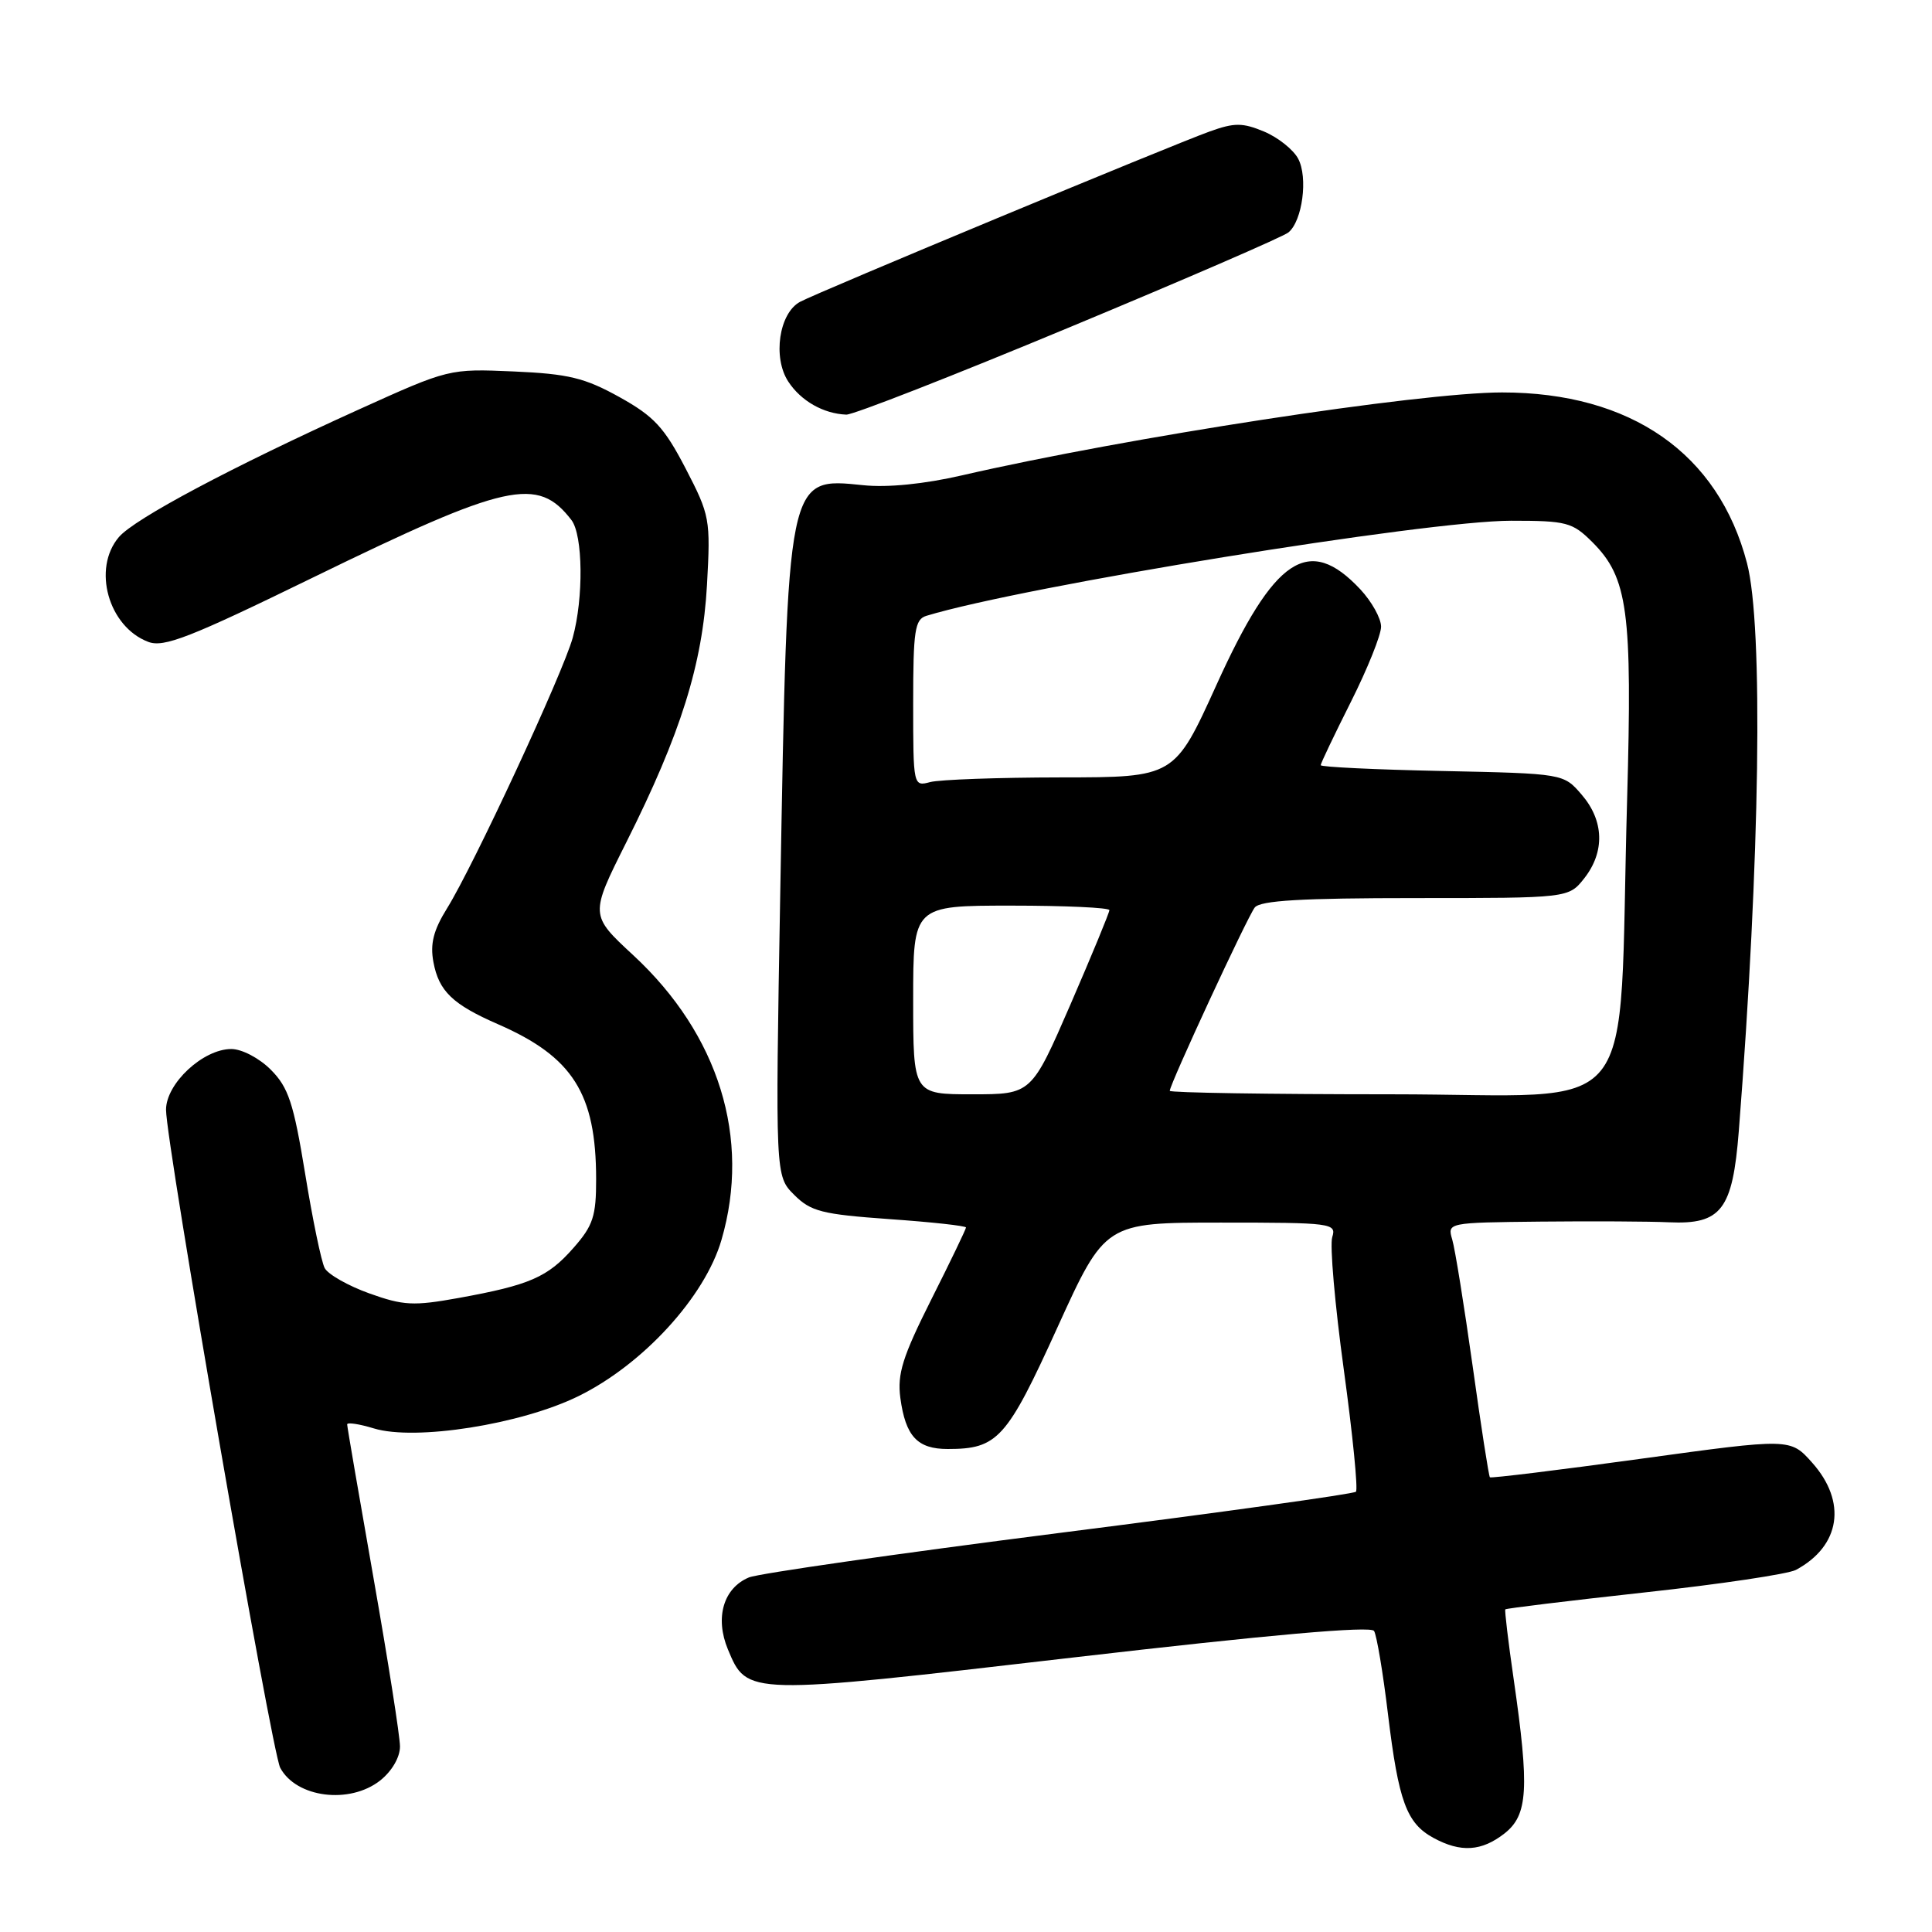 <?xml version="1.0" encoding="UTF-8" standalone="no"?>
<!DOCTYPE svg PUBLIC "-//W3C//DTD SVG 1.1//EN" "http://www.w3.org/Graphics/SVG/1.1/DTD/svg11.dtd" >
<svg xmlns="http://www.w3.org/2000/svg" xmlns:xlink="http://www.w3.org/1999/xlink" version="1.1" viewBox="0 0 256 256">
 <g >
 <path fill="currentColor"
d=" M 199.37 242.93 C 202.46 240.49 202.67 237.02 200.57 222.50 C 199.85 217.55 199.36 213.39 199.46 213.25 C 199.57 213.12 207.86 212.11 217.88 211.01 C 227.90 209.92 236.94 208.57 237.97 208.02 C 243.88 204.85 244.76 199.00 240.11 193.80 C 237.23 190.57 237.23 190.57 217.45 193.29 C 206.58 194.79 197.56 195.89 197.42 195.75 C 197.27 195.60 196.24 188.96 195.13 180.99 C 194.01 173.02 192.80 165.49 192.43 164.25 C 191.77 162.01 191.80 162.00 204.13 161.87 C 210.94 161.80 218.60 161.84 221.16 161.96 C 228.08 162.27 229.58 160.31 230.40 149.88 C 233.22 113.80 233.66 82.97 231.49 74.63 C 227.70 60.08 216.11 52.00 199.03 52.00 C 188.12 52.00 149.30 57.96 127.50 62.98 C 122.47 64.14 117.59 64.63 114.37 64.29 C 104.27 63.26 104.37 62.79 103.39 118.16 C 102.73 155.82 102.73 155.82 105.23 158.32 C 107.44 160.53 108.90 160.90 117.86 161.54 C 123.44 161.93 128.00 162.43 128.00 162.65 C 128.00 162.86 125.93 167.17 123.39 172.21 C 119.59 179.78 118.88 182.05 119.30 185.23 C 119.99 190.32 121.55 192.00 125.58 192.00 C 132.20 192.00 133.40 190.67 140.12 175.88 C 146.44 162.00 146.44 162.00 161.79 162.00 C 176.46 162.00 177.11 162.08 176.53 163.92 C 176.19 164.97 176.88 172.88 178.06 181.48 C 179.24 190.09 179.96 197.37 179.67 197.66 C 179.38 197.96 161.67 200.42 140.32 203.13 C 118.97 205.85 100.48 208.50 99.23 209.02 C 95.85 210.44 94.71 214.36 96.45 218.55 C 99.01 224.67 98.79 224.67 142.09 219.64 C 168.37 216.59 181.64 215.42 182.07 216.11 C 182.42 216.68 183.26 221.66 183.92 227.18 C 185.32 238.72 186.38 241.59 189.94 243.53 C 193.56 245.50 196.32 245.32 199.37 242.93 Z  M 50.37 235.93 C 51.92 234.70 53.00 232.86 53.00 231.42 C 53.00 230.08 51.42 220.06 49.50 209.14 C 47.58 198.22 46.00 189.04 46.00 188.74 C 46.00 188.44 47.59 188.68 49.53 189.27 C 55.01 190.95 69.05 188.74 76.66 184.99 C 85.22 180.78 93.41 171.83 95.60 164.29 C 99.52 150.84 95.25 137.08 83.92 126.58 C 78.16 121.25 78.16 121.25 82.99 111.61 C 90.21 97.22 93.09 88.03 93.68 77.50 C 94.16 68.79 94.07 68.29 90.84 62.06 C 88.01 56.62 86.66 55.16 82.07 52.61 C 77.47 50.06 75.31 49.54 68.07 49.22 C 59.51 48.85 59.48 48.86 47.50 54.28 C 30.74 61.87 17.81 68.74 15.75 71.17 C 12.20 75.34 14.36 83.05 19.64 85.05 C 21.70 85.84 25.17 84.48 41.48 76.52 C 67.21 63.97 71.24 63.08 75.72 68.91 C 77.25 70.91 77.34 79.23 75.89 84.50 C 74.60 89.19 62.73 114.75 59.23 120.37 C 57.43 123.27 56.98 125.06 57.43 127.48 C 58.15 131.34 59.97 133.09 66.00 135.72 C 75.90 140.04 78.98 144.90 78.99 156.22 C 79.00 161.14 78.59 162.40 76.00 165.34 C 72.58 169.24 70.20 170.28 60.76 171.99 C 54.79 173.07 53.45 173.00 48.93 171.38 C 46.12 170.37 43.46 168.86 43.02 168.02 C 42.58 167.18 41.41 161.55 40.43 155.50 C 38.90 146.15 38.22 144.09 35.89 141.75 C 34.36 140.21 32.05 139.00 30.65 139.00 C 26.91 139.00 22.00 143.57 22.00 147.05 C 22.00 151.48 35.99 232.11 37.13 234.24 C 39.25 238.21 46.32 239.11 50.37 235.93 Z  M 141.64 43.40 C 156.96 37.03 170.05 31.36 170.72 30.80 C 172.58 29.28 173.34 23.50 172.01 21.02 C 171.37 19.82 169.33 18.20 167.49 17.43 C 164.65 16.25 163.58 16.24 160.32 17.41 C 155.24 19.23 108.48 38.67 106.02 39.99 C 103.23 41.48 102.36 47.37 104.45 50.56 C 106.13 53.13 109.11 54.82 112.14 54.94 C 113.05 54.97 126.32 49.78 141.64 43.40 Z  M 121.00 132.50 C 121.00 120.00 121.00 120.00 134.00 120.00 C 141.15 120.00 147.00 120.27 147.00 120.60 C 147.00 120.92 144.68 126.55 141.84 133.10 C 136.67 145.00 136.67 145.00 128.84 145.00 C 121.00 145.00 121.00 145.00 121.00 132.50 Z  M 155.00 144.54 C 155.00 143.68 165.28 121.50 166.26 120.25 C 166.99 119.32 172.50 119.00 187.55 119.00 C 207.85 119.00 207.85 119.00 209.93 116.37 C 212.67 112.87 212.55 108.75 209.59 105.31 C 207.18 102.50 207.18 102.50 191.09 102.16 C 182.24 101.98 175.00 101.63 175.00 101.39 C 175.00 101.15 176.80 97.38 179.00 93.00 C 181.20 88.62 183.00 84.14 183.00 83.04 C 183.00 81.93 181.76 79.71 180.25 78.09 C 173.41 70.79 168.87 73.81 161.19 90.75 C 155.63 103.00 155.63 103.00 140.57 103.01 C 132.28 103.02 124.49 103.30 123.25 103.63 C 121.02 104.23 121.00 104.15 121.00 93.18 C 121.00 83.53 121.22 82.07 122.75 81.60 C 135.68 77.67 189.00 69.00 200.23 69.00 C 207.60 69.00 208.35 69.20 211.00 71.84 C 215.71 76.55 216.30 80.96 215.60 106.00 C 214.37 149.56 218.02 145.00 184.38 145.00 C 168.22 145.00 155.00 144.79 155.00 144.54 Z "/>
</g>
</svg>